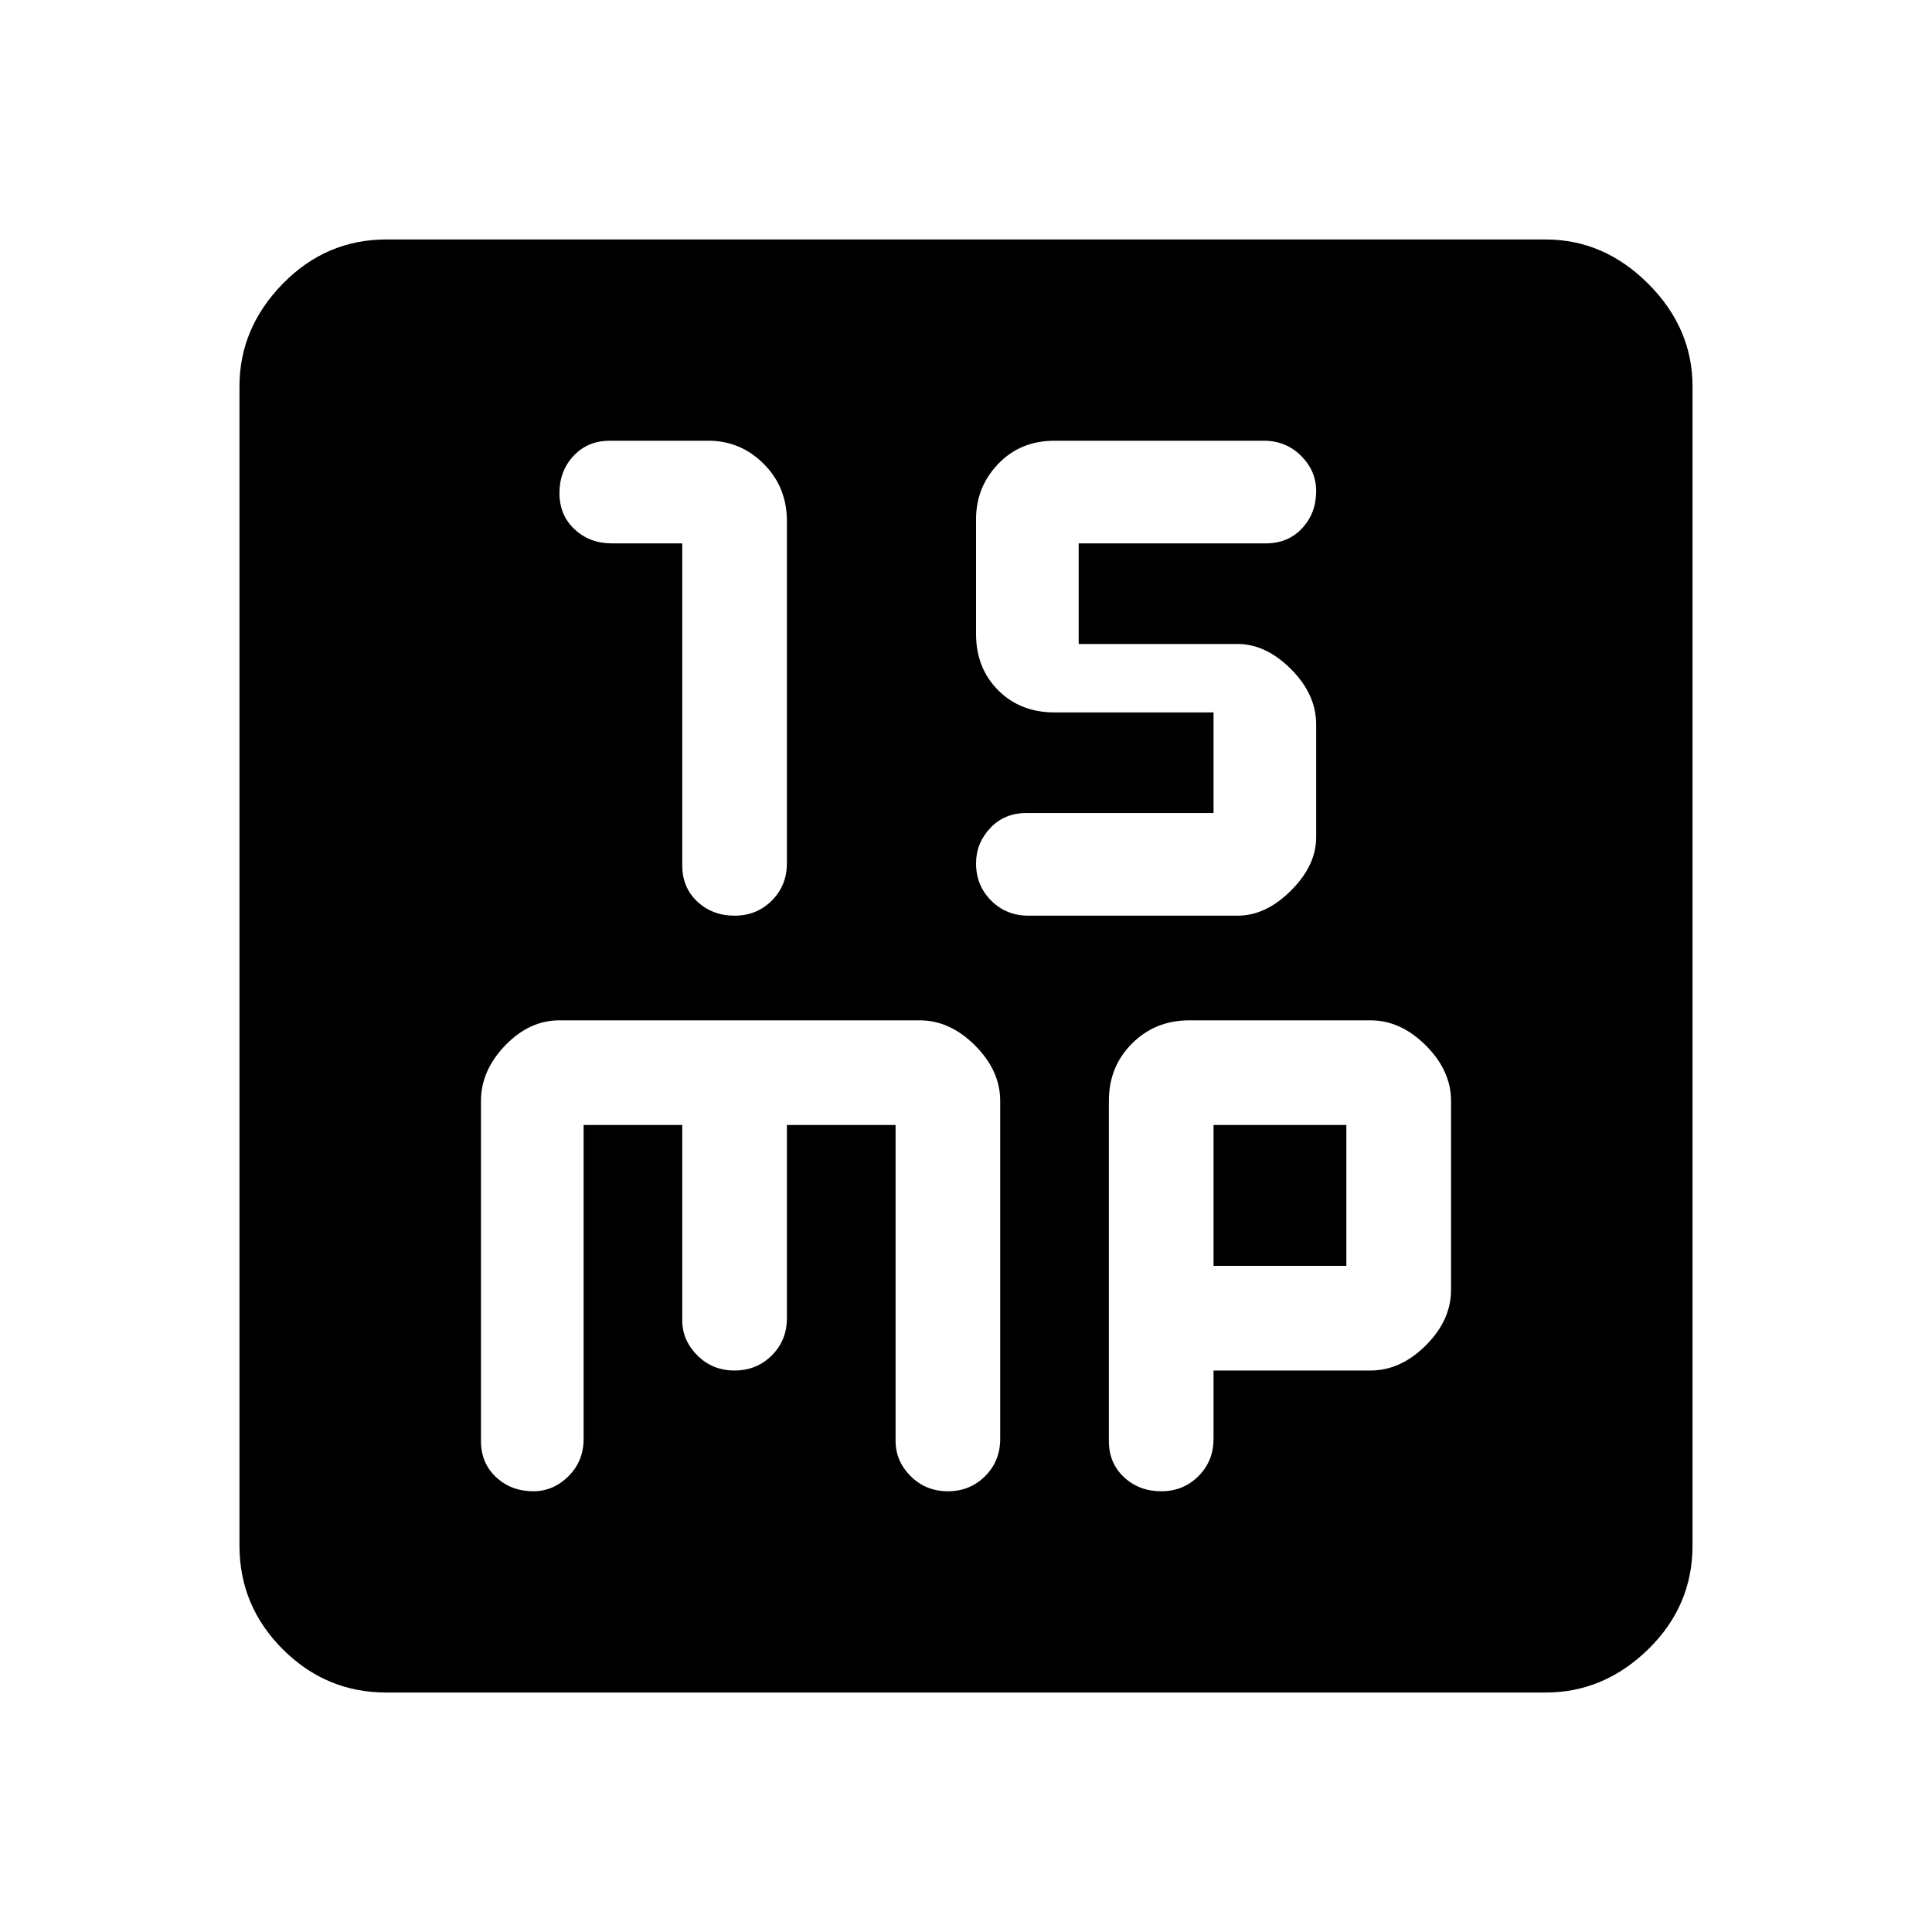 <svg xmlns="http://www.w3.org/2000/svg" height="40" width="40"><path d="M15.208 18.958q.459 0 .771-.312.313-.313.313-.771v-7.083q0-.709-.48-1.188-.479-.479-1.145-.479h-2.042q-.458 0-.75.313-.292.312-.292.77 0 .459.313.75.312.292.771.292h1.458v6.667q0 .458.313.75.312.291.77.291Zm6.084 0h4.333q.583 0 1.104-.52.521-.521.521-1.105V15q0-.625-.521-1.146-.521-.521-1.104-.521h-3.292V11.25h3.875q.459 0 .75-.312.292-.313.292-.771 0-.417-.312-.729-.313-.313-.771-.313h-4.334q-.708 0-1.166.479-.459.479-.459 1.146v2.375q0 .708.459 1.167.458.458 1.166.458h3.292v2.083H21.25q-.458 0-.75.313-.292.312-.292.729 0 .458.313.771.312.312.771.312ZM8 35.042q-1.25 0-2.146-.896-.896-.896-.896-2.146V8q0-1.208.896-2.125T8 4.958h24q1.208 0 2.125.917T35.042 8v24q0 1.25-.917 2.146-.917.896-2.125.896Zm3.042-4.167q.416 0 .729-.313.312-.312.312-.77v-6.5h2.042v4.041q0 .417.313.729.312.313.77.313.459 0 .771-.313.313-.312.313-.77v-4h2.25v6.541q0 .417.312.729.313.313.771.313t.771-.313q.312-.312.312-.77v-7q0-.625-.52-1.146-.521-.521-1.146-.521h-7.459q-.625 0-1.125.521t-.5 1.146v7.041q0 .459.313.75.312.292.771.292Zm13 0q.458 0 .77-.313.313-.312.313-.77v-1.417h3.25q.625 0 1.146-.521.521-.521.521-1.146v-3.916q0-.625-.521-1.146-.521-.521-1.146-.521h-3.75q-.708 0-1.187.479-.48.479-.48 1.188v7.041q0 .459.313.75.312.292.771.292Zm1.083-7.583h2.75v2.916h-2.75Z"/></svg>